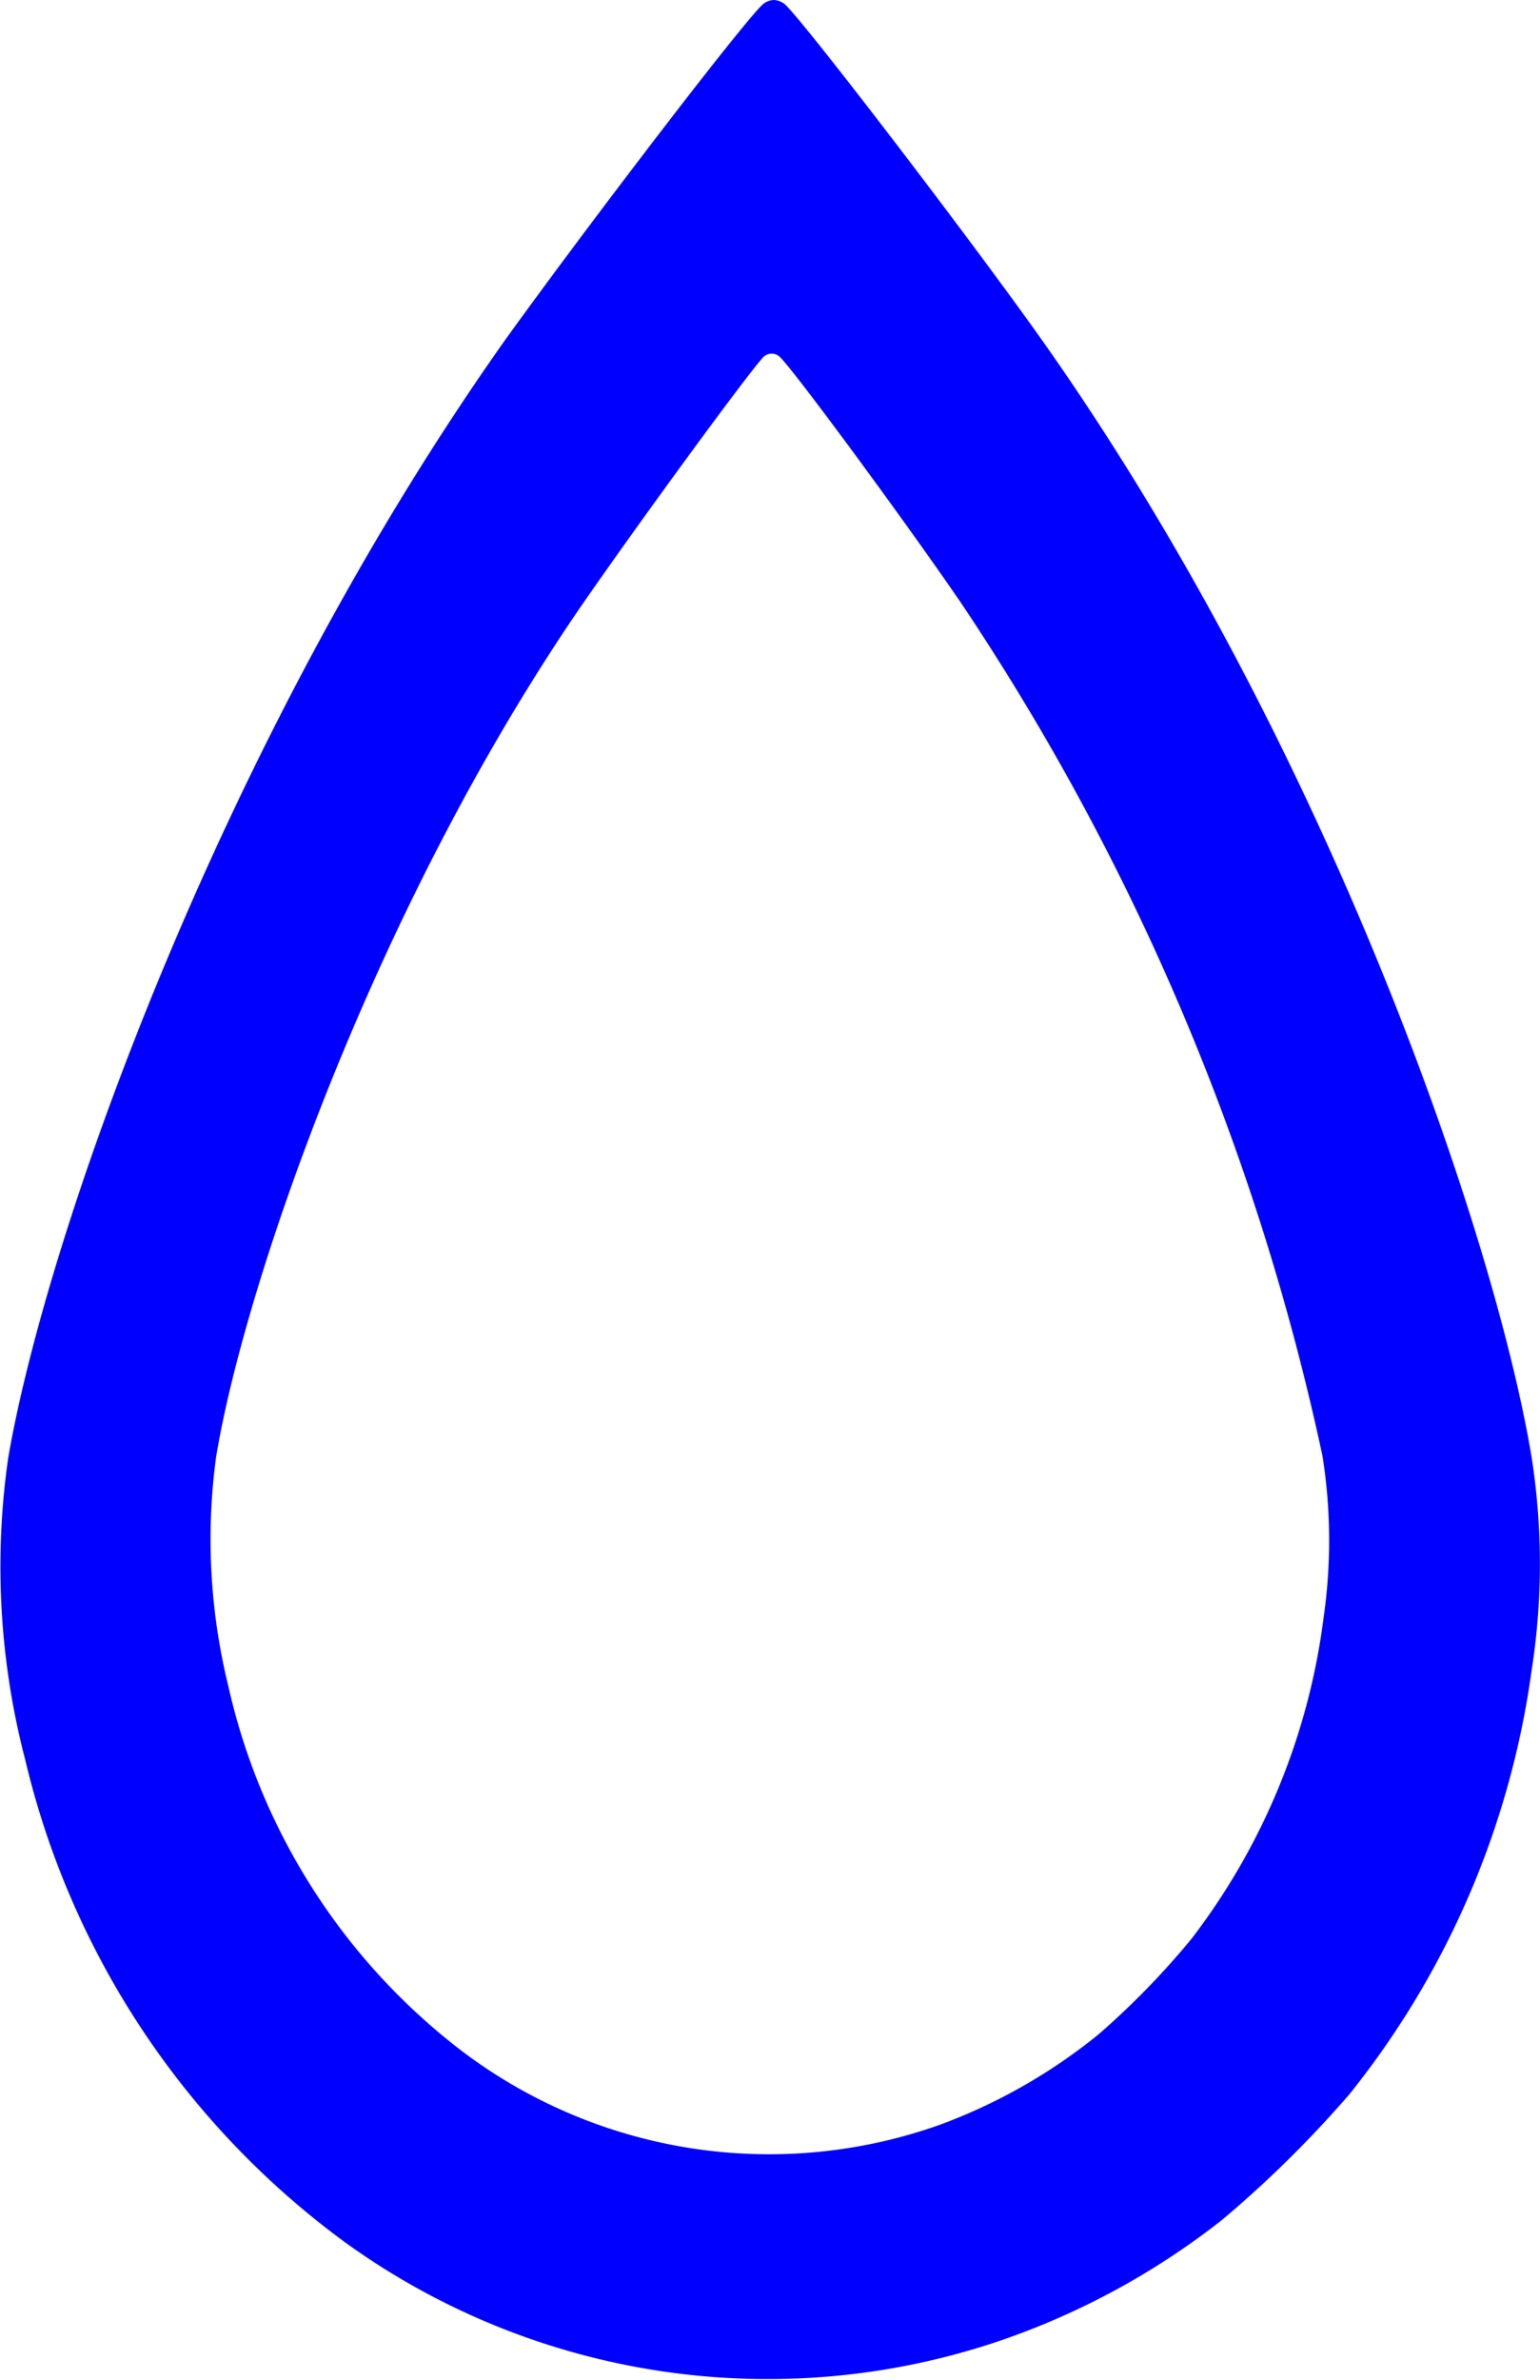 <svg xmlns="http://www.w3.org/2000/svg" viewBox="0 0 41.49 64.07"><defs><style>.cls-1{fill:blue;}</style></defs><g id="Слой_2" data-name="Слой 2"><g id="Слой_1-2" data-name="Слой 1"><path class="cls-1" d="M41.26,39.21c-1-6-5.58-19.44-13.42-30.38C25.73,5.89,21.6.51,21.14.11A.52.52,0,0,0,20.85,0a.49.49,0,0,0-.29.11c-.49.42-4.67,5.88-6.92,9C5.92,20,1.24,33.29.22,39.26a20.58,20.58,0,0,0,.46,8.12,22.54,22.54,0,0,0,8.63,13A19.46,19.46,0,0,0,27,63a20.32,20.32,0,0,0,5.92-3.23,30.39,30.39,0,0,0,3.43-3.38A23.27,23.27,0,0,0,41.26,45,18.56,18.56,0,0,0,41.26,39.21Zm-5.6,4.34A17.91,17.91,0,0,1,32.1,52.2a21.53,21.53,0,0,1-2.49,2.56,15,15,0,0,1-4.3,2.45,13.72,13.72,0,0,1-12.88-2,17.08,17.08,0,0,1-6.28-9.82,16.55,16.55,0,0,1-.33-6.15C6.56,34.7,10,24.61,15.58,16.43c1.64-2.38,4.67-6.51,5-6.83a.32.32,0,0,1,.42,0c.34.3,3.34,4.37,4.87,6.6a66.13,66.13,0,0,1,9.76,23A14.52,14.52,0,0,1,35.66,43.55Z"/></g></g></svg>